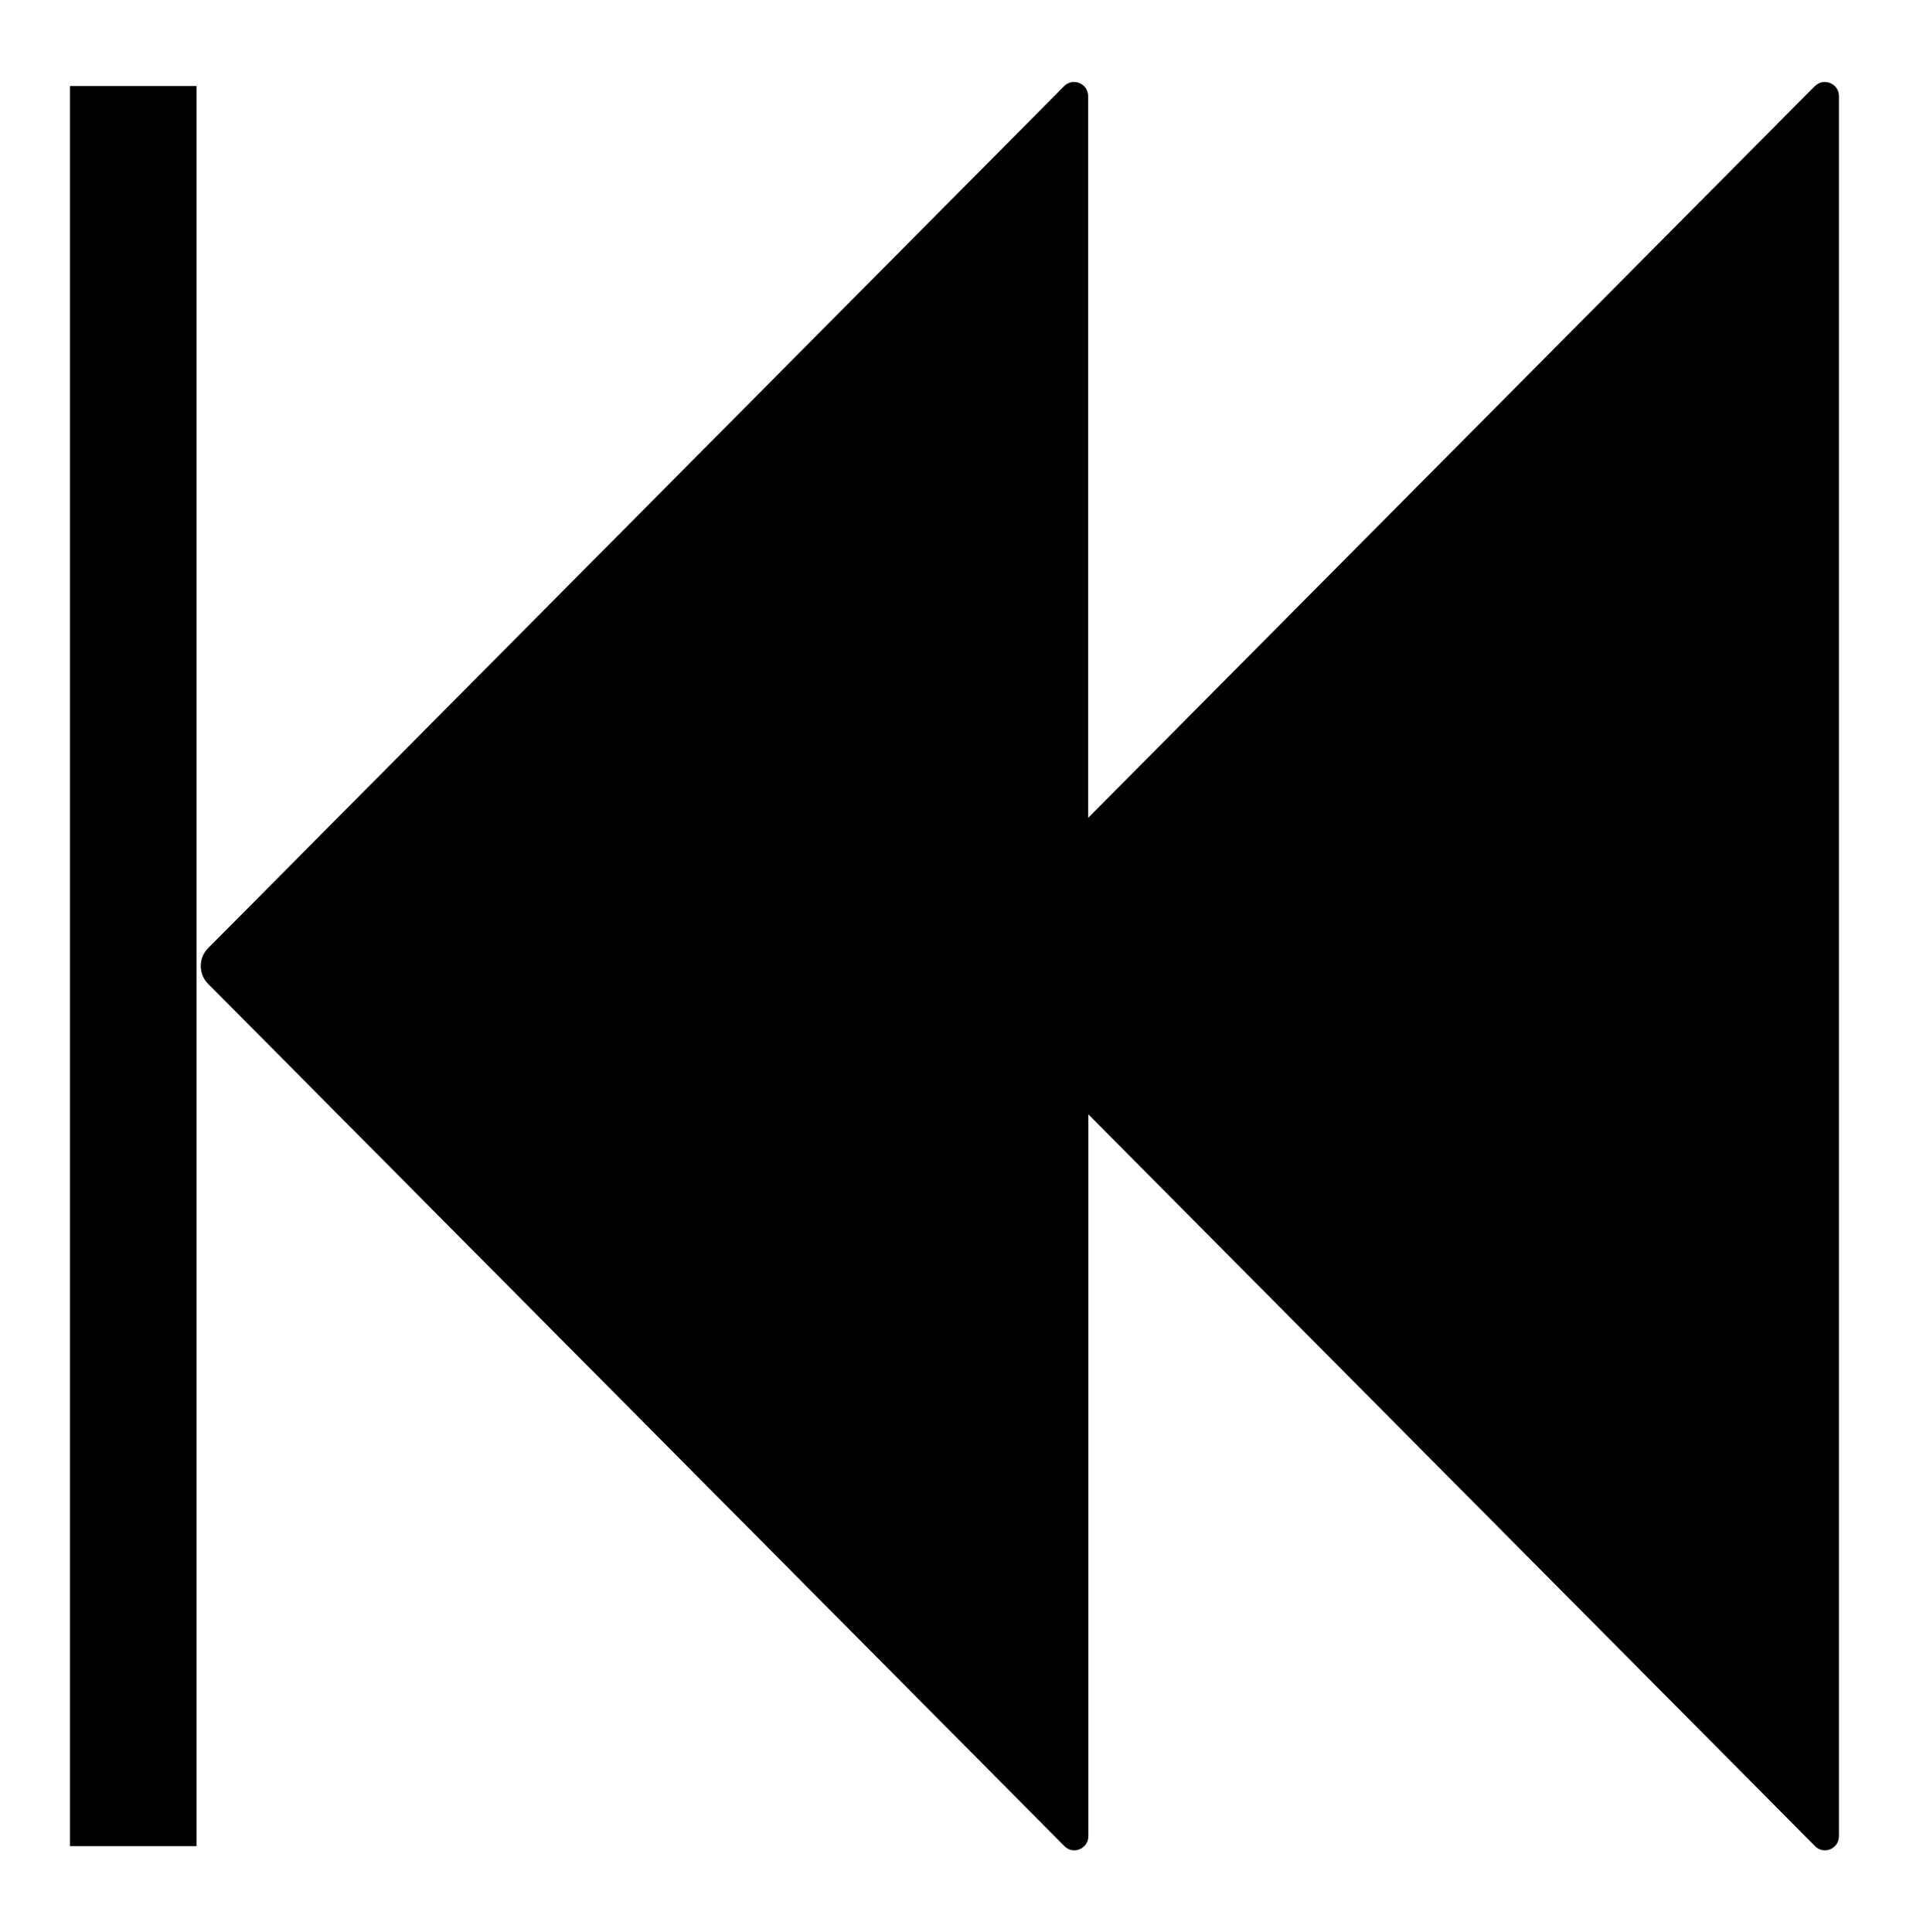 <?xml version="1.0" encoding="UTF-8"?>
<svg id="Layer_1" xmlns="http://www.w3.org/2000/svg" xmlns:xlink="http://www.w3.org/1999/xlink" version="1.1" viewBox="0 0 995.46 1001.94">
  <!-- Generator: Adobe Illustrator 29.8.1, SVG Export Plug-In . SVG Version: 2.1.1 Build 2)  -->
  <defs>
    <style>
      .st0 {
        fill: none;
      }

      .st1 {
        clip-path: url(#clippath);
      }
    </style>
    <clipPath id="clippath">
      <rect class="st0" x="36.31" y="42.46" width="917.02" height="917.02"/>
    </clipPath>
  </defs>
  <g class="st1">
    <g>
      <path d="M940.94,44.63l-376.77,379.48V49.83c0-6.48-7.8-9.73-12.39-5.21L107.9,491.68c-5.07,5.11-5.07,13.36,0,18.47l443.98,447.16c4.58,4.62,12.39,1.38,12.39-5.21v-374.27l376.77,379.48c4.58,4.62,12.39,1.38,12.39-5.21V49.83c0-6.48-7.8-9.73-12.39-5.21h-.1,0Z"/>
      <path d="M101.89,44.62v912.7H0V44.62h101.89Z"/>
    </g>
  </g>
</svg>